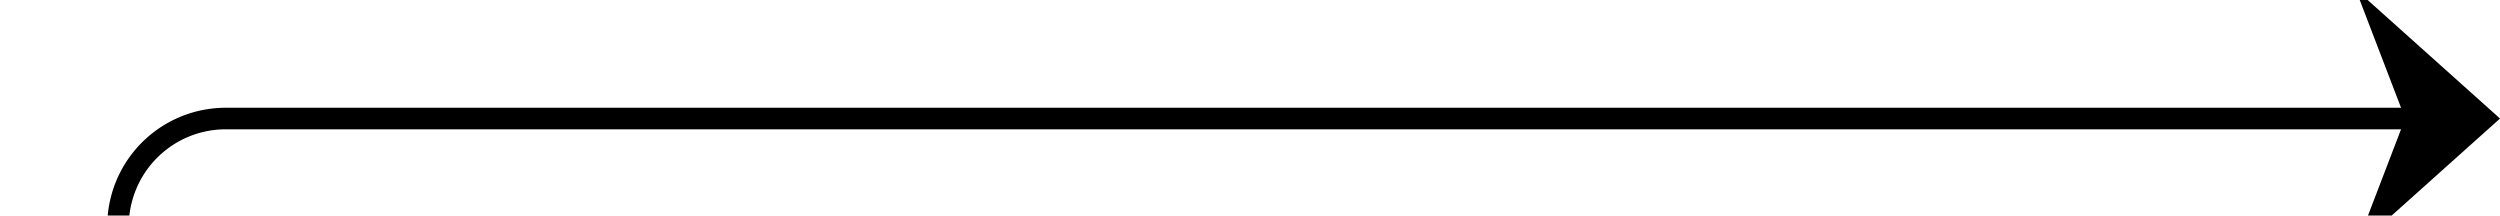 ﻿<?xml version="1.0" encoding="utf-8"?>
<svg version="1.1" xmlns:xlink="http://www.w3.org/1999/xlink" width="116px" height="10px" preserveAspectRatio="xMinYMid meet" viewBox="1195 104  116 8" xmlns="http://www.w3.org/2000/svg">
  <path d="M 1200.5 215  L 1200.5 113  A 5 5 0 0 1 1205.5 108.5 L 1310 108.5  " stroke-width="1" stroke="#000000" fill="none" />
  <path d="M 1304.3 114.5  L 1311 108.5  L 1304.3 102.5  L 1306.6 108.5  L 1304.3 114.5  Z " fill-rule="nonzero" fill="#000000" stroke="none" />
</svg>